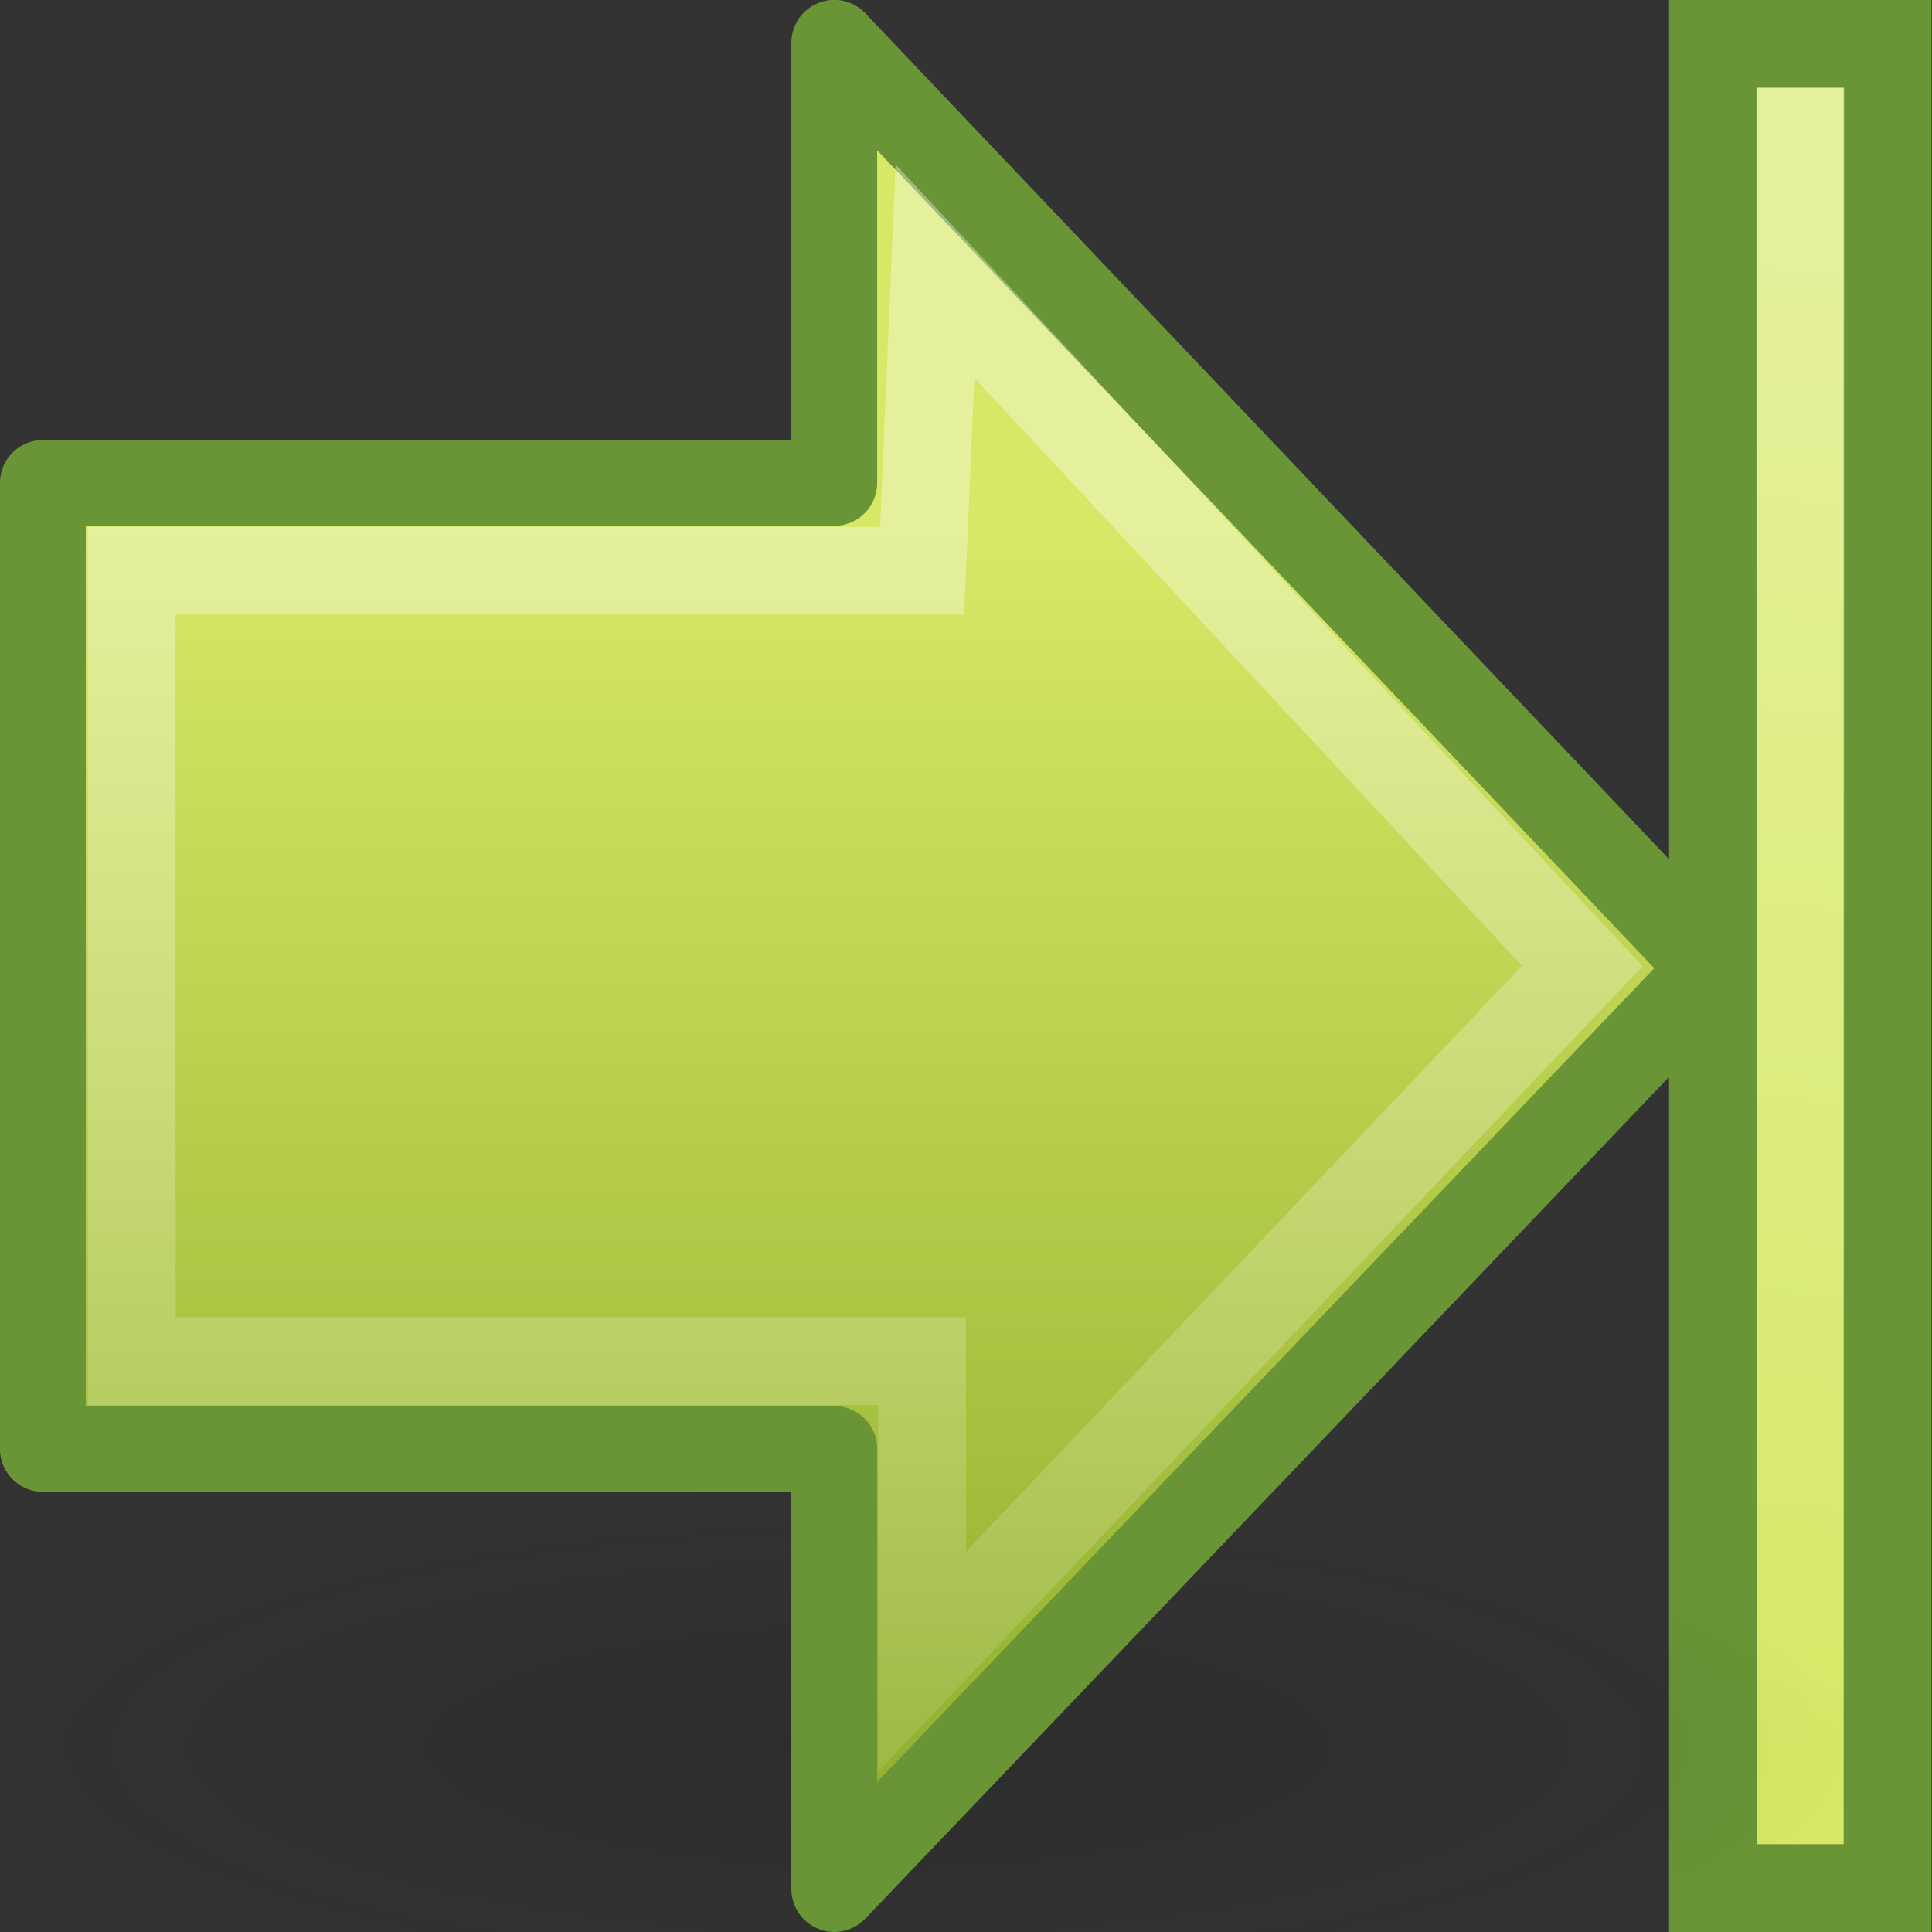 <?xml version="1.0" encoding="UTF-8" standalone="no"?>
<!-- Created with Inkscape (http://www.inkscape.org/) -->

<svg
   xmlns:svg="http://www.w3.org/2000/svg"
   xmlns="http://www.w3.org/2000/svg"
   xmlns:xlink="http://www.w3.org/1999/xlink"
   version="1.0"
   width="22"
   height="22"
   id="svg2">
  <rect width="100%" height="100%" fill="#333333" stroke="none"/>
  <defs
     id="defs4">
    <linearGradient
       id="linearGradient5113">
      <stop
         id="stop5115"
         style="stop-color:#ffffff;stop-opacity:1"
         offset="0" />
      <stop
         id="stop5117"
         style="stop-color:#ffffff;stop-opacity:0"
         offset="1" />
    </linearGradient>
    <linearGradient
       id="linearGradient3166">
      <stop
         id="stop3168"
         style="stop-color:#a7cc5c;stop-opacity:1"
         offset="0" />
      <stop
         id="stop3170"
         style="stop-color:#789e2d;stop-opacity:1"
         offset="1" />
    </linearGradient>
    <linearGradient
       id="linearGradient5105-262-943-861">
      <stop
         id="stop2487"
         style="stop-color:#0d0d0d;stop-opacity:1"
         offset="0" />
      <stop
         id="stop2489"
         style="stop-color:#0d0d0d;stop-opacity:0"
         offset="1" />
    </linearGradient>
    <linearGradient
       id="linearGradient4168">
      <stop
         id="stop4170"
         style="stop-color:#d7e866;stop-opacity:1"
         offset="0" />
      <stop
         id="stop4172"
         style="stop-color:#8cab2a;stop-opacity:1"
         offset="1" />
    </linearGradient>
    <linearGradient
       id="linearGradient4222">
      <stop
         id="stop4224"
         style="stop-color:#ffffff;stop-opacity:1"
         offset="0" />
      <stop
         id="stop4226"
         style="stop-color:#ffffff;stop-opacity:0"
         offset="1" />
    </linearGradient>
    <linearGradient
       x1="10"
       y1="41.5"
       x2="42"
       y2="41.5"
       id="linearGradient2538"
       xlink:href="#linearGradient3166"
       gradientUnits="userSpaceOnUse"
       gradientTransform="matrix(0,0.613,0.497,0,-19.454,-26.462)" />
    <linearGradient
       x1="11.768"
       y1="-4.439"
       x2="41.116"
       y2="-7"
       id="linearGradient2540"
       xlink:href="#linearGradient5113"
       gradientUnits="userSpaceOnUse"
       gradientTransform="matrix(0,0.613,0.497,0,3.902,-26.462)" />
    <radialGradient
       cx="11.25"
       cy="19.031"
       r="8.062"
       fx="11.25"
       fy="19.031"
       id="radialGradient2542"
       xlink:href="#linearGradient5105-262-943-861"
       gradientUnits="userSpaceOnUse"
       gradientTransform="matrix(1,0,0,0.283,0,13.646)" />
    <linearGradient
       x1="22.182"
       y1="14.5"
       x2="22.182"
       y2="44.051"
       id="linearGradient2544"
       xlink:href="#linearGradient4168"
       gradientUnits="userSpaceOnUse"
       gradientTransform="matrix(-0.517,0,0,0.533,-0.371,-23.266)" />
    <linearGradient
       x1="28.622"
       y1="18.219"
       x2="28.622"
       y2="49.563"
       id="linearGradient2546"
       xlink:href="#linearGradient4222"
       gradientUnits="userSpaceOnUse"
       gradientTransform="matrix(0.599,0,0,0.616,-27.06,-26.506)" />
  </defs>
  <g
     transform="translate(-2,-1)"
     id="layer1">
    <g
       transform="translate(21.828,22.524)"
       id="g2528">
      <rect
         width="21"
         height="1.988"
         x="-21.024"
         y="-0.322"
         transform="matrix(0,1,1,0,0,0)"
         id="rect4242"
         style="fill:#d7e866;fill-opacity:1;fill-rule:nonzero;stroke:#699536;stroke-width:1;stroke-linecap:butt;stroke-linejoin:miter;stroke-miterlimit:4;stroke-opacity:1;stroke-dasharray:none;stroke-dashoffset:0;marker:none;visibility:visible;display:inline;overflow:visible" />
      <path
         d="m 0.672,-20.026 c 0,6.334 0,12.668 0,19.002"
         id="rect6697"
         style="opacity:0.354;fill:url(#linearGradient2538);fill-opacity:1;fill-rule:nonzero;stroke:url(#linearGradient2540);stroke-width:1;stroke-linecap:square;stroke-linejoin:miter;stroke-miterlimit:4;stroke-opacity:1;stroke-dasharray:none;stroke-dashoffset:0;marker:none;visibility:visible;display:inline;overflow:visible" />
      <path
         d="m 19.312,19.031 a 8.062,2.281 0 1 1 -16.125,0 8.062,2.281 0 1 1 16.125,0 z"
         transform="matrix(1.406,0,0,1.367,-25.648,-27.652)"
         id="path2767"
         style="opacity:0.163;fill:url(#radialGradient2542);fill-opacity:1;fill-rule:nonzero;stroke:none;stroke-width:1;marker:none;visibility:visible;display:inline;overflow:visible" />
      <path
         d="m -10.328,-21.036 10.012,10.538 -10.012,10.485 0,-5.012 -9.012,0 0,-11 9.012,0 0,-5.012 z"
         id="path2769"
         style="fill:url(#linearGradient2544);fill-opacity:1;fill-rule:nonzero;stroke:#699536;stroke-width:0.977;stroke-linecap:round;stroke-linejoin:round;stroke-miterlimit:4;stroke-opacity:1;stroke-dasharray:none;stroke-dashoffset:0;marker:none;visibility:visible;display:inline;overflow:visible" />
      <path
         d="m -9.181,-18.436 7.37,7.912 -7.517,7.922 0,-3.422 -9,0 0,-9 9,0 0.147,-3.412 z"
         id="path2771"
         style="opacity:0.354;fill:none;stroke:url(#linearGradient2546);stroke-width:1;stroke-linecap:butt;stroke-linejoin:miter;stroke-miterlimit:4;stroke-opacity:1;stroke-dasharray:none;stroke-dashoffset:0;marker:none;visibility:visible;display:inline;overflow:visible" />
    </g>
  </g>
</svg>

